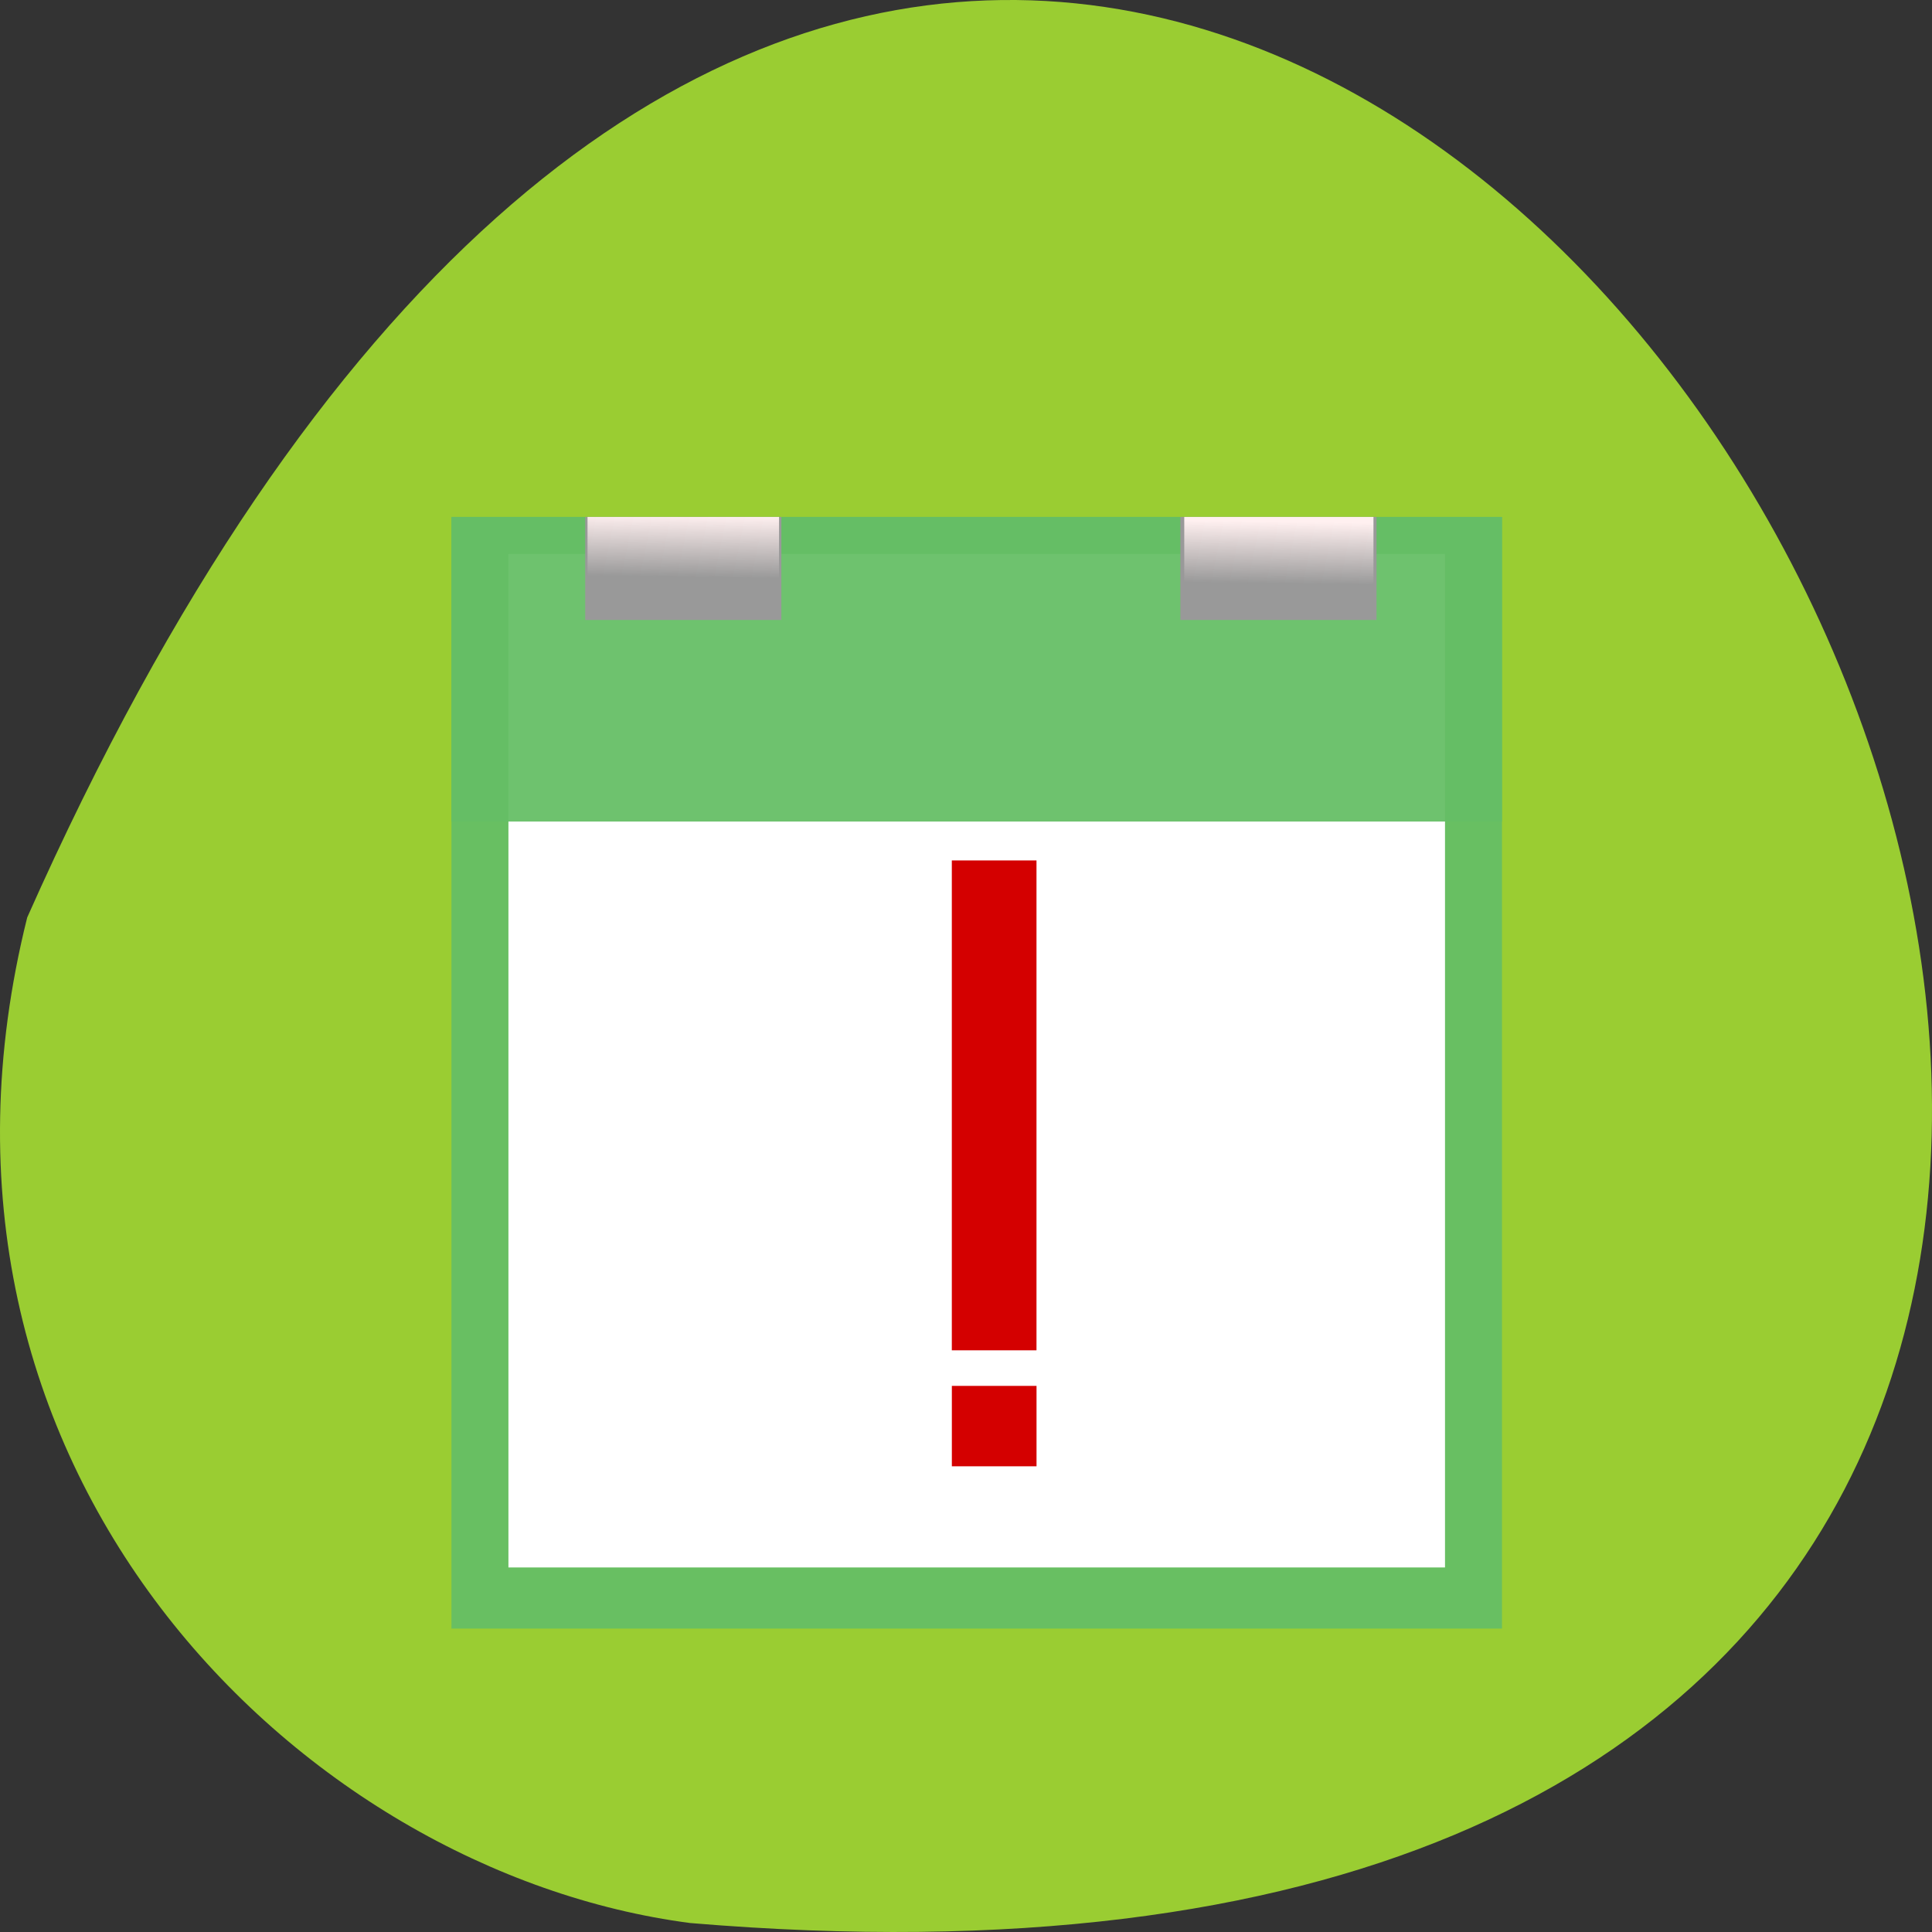 <svg xmlns="http://www.w3.org/2000/svg" xmlns:xlink="http://www.w3.org/1999/xlink" viewBox="0 0 256 256"><rect x="0" y="0" width="256" height="256" fill="#333333" stroke="none"/><defs><linearGradient gradientTransform="matrix(0.208 0 0 0.192 17.6 1012.46)" y2="13.253" x2="15.807" y1="4.54" x1="15.932" gradientUnits="userSpaceOnUse" id="0" xlink:href="#1"/><linearGradient id="1"><stop style="stop-color:#fff0f0"/><stop offset="1" style="stop-color:#fff0f0;stop-opacity:0"/></linearGradient><linearGradient xlink:href="#1" id="2" gradientUnits="userSpaceOnUse" gradientTransform="matrix(0.21 0 0 0.192 13.895 1012.46)" x1="15.932" y1="4.54" x2="15.807" y2="13.253"/></defs><g transform="translate(0 -796.36)" style="color:#000"><path d="m 3.605 917.93 c 154.26 -347.01 431.5 162.11 87.84 133.24 -51.745 -6.753 -106.08 -60.23 -87.84 -133.24 z" style="fill:#9acd32"/><g transform="matrix(4.64 0 0 4.91 18.06 -4110.74)"><path d="m 9,1013.36 h 30 v 30 H 9 z" style="fill:#65be65;fill-opacity:0.939"/><path d="m 10.627,1014.36 h 26.746 v 27.35 H 10.627 z" style="fill:#fff"/><path d="m 9,1013.36 h 30 v 8.22 H 9 z" style="fill:#65be65;fill-opacity:0.939"/><g style="fill:#999"><path d="m 12.82,1013.36 h 5.601 v 2.78 H 12.82 z"/><path d="m 29.816 1013.36 h 5.601 v 2.78 h -5.601 z"/></g><path d="m 12.886 1013.36 h 5.469 v 2.62 h -5.469 z" style="fill:url(#2)"/><path d="m 29.927 1013.36 h 5.403 v 2.62 h -5.403 z" style="fill:url(#0)"/><g style="fill:#d40000"><path d="m 23.289 1022.63 h 2.418 v 13.22 h -2.418 z"/><path d="m 23.29,-1038.98 h 2.418 v 2.17 H 23.29 z" transform="scale(1 -1)"/></g></g></g></svg>